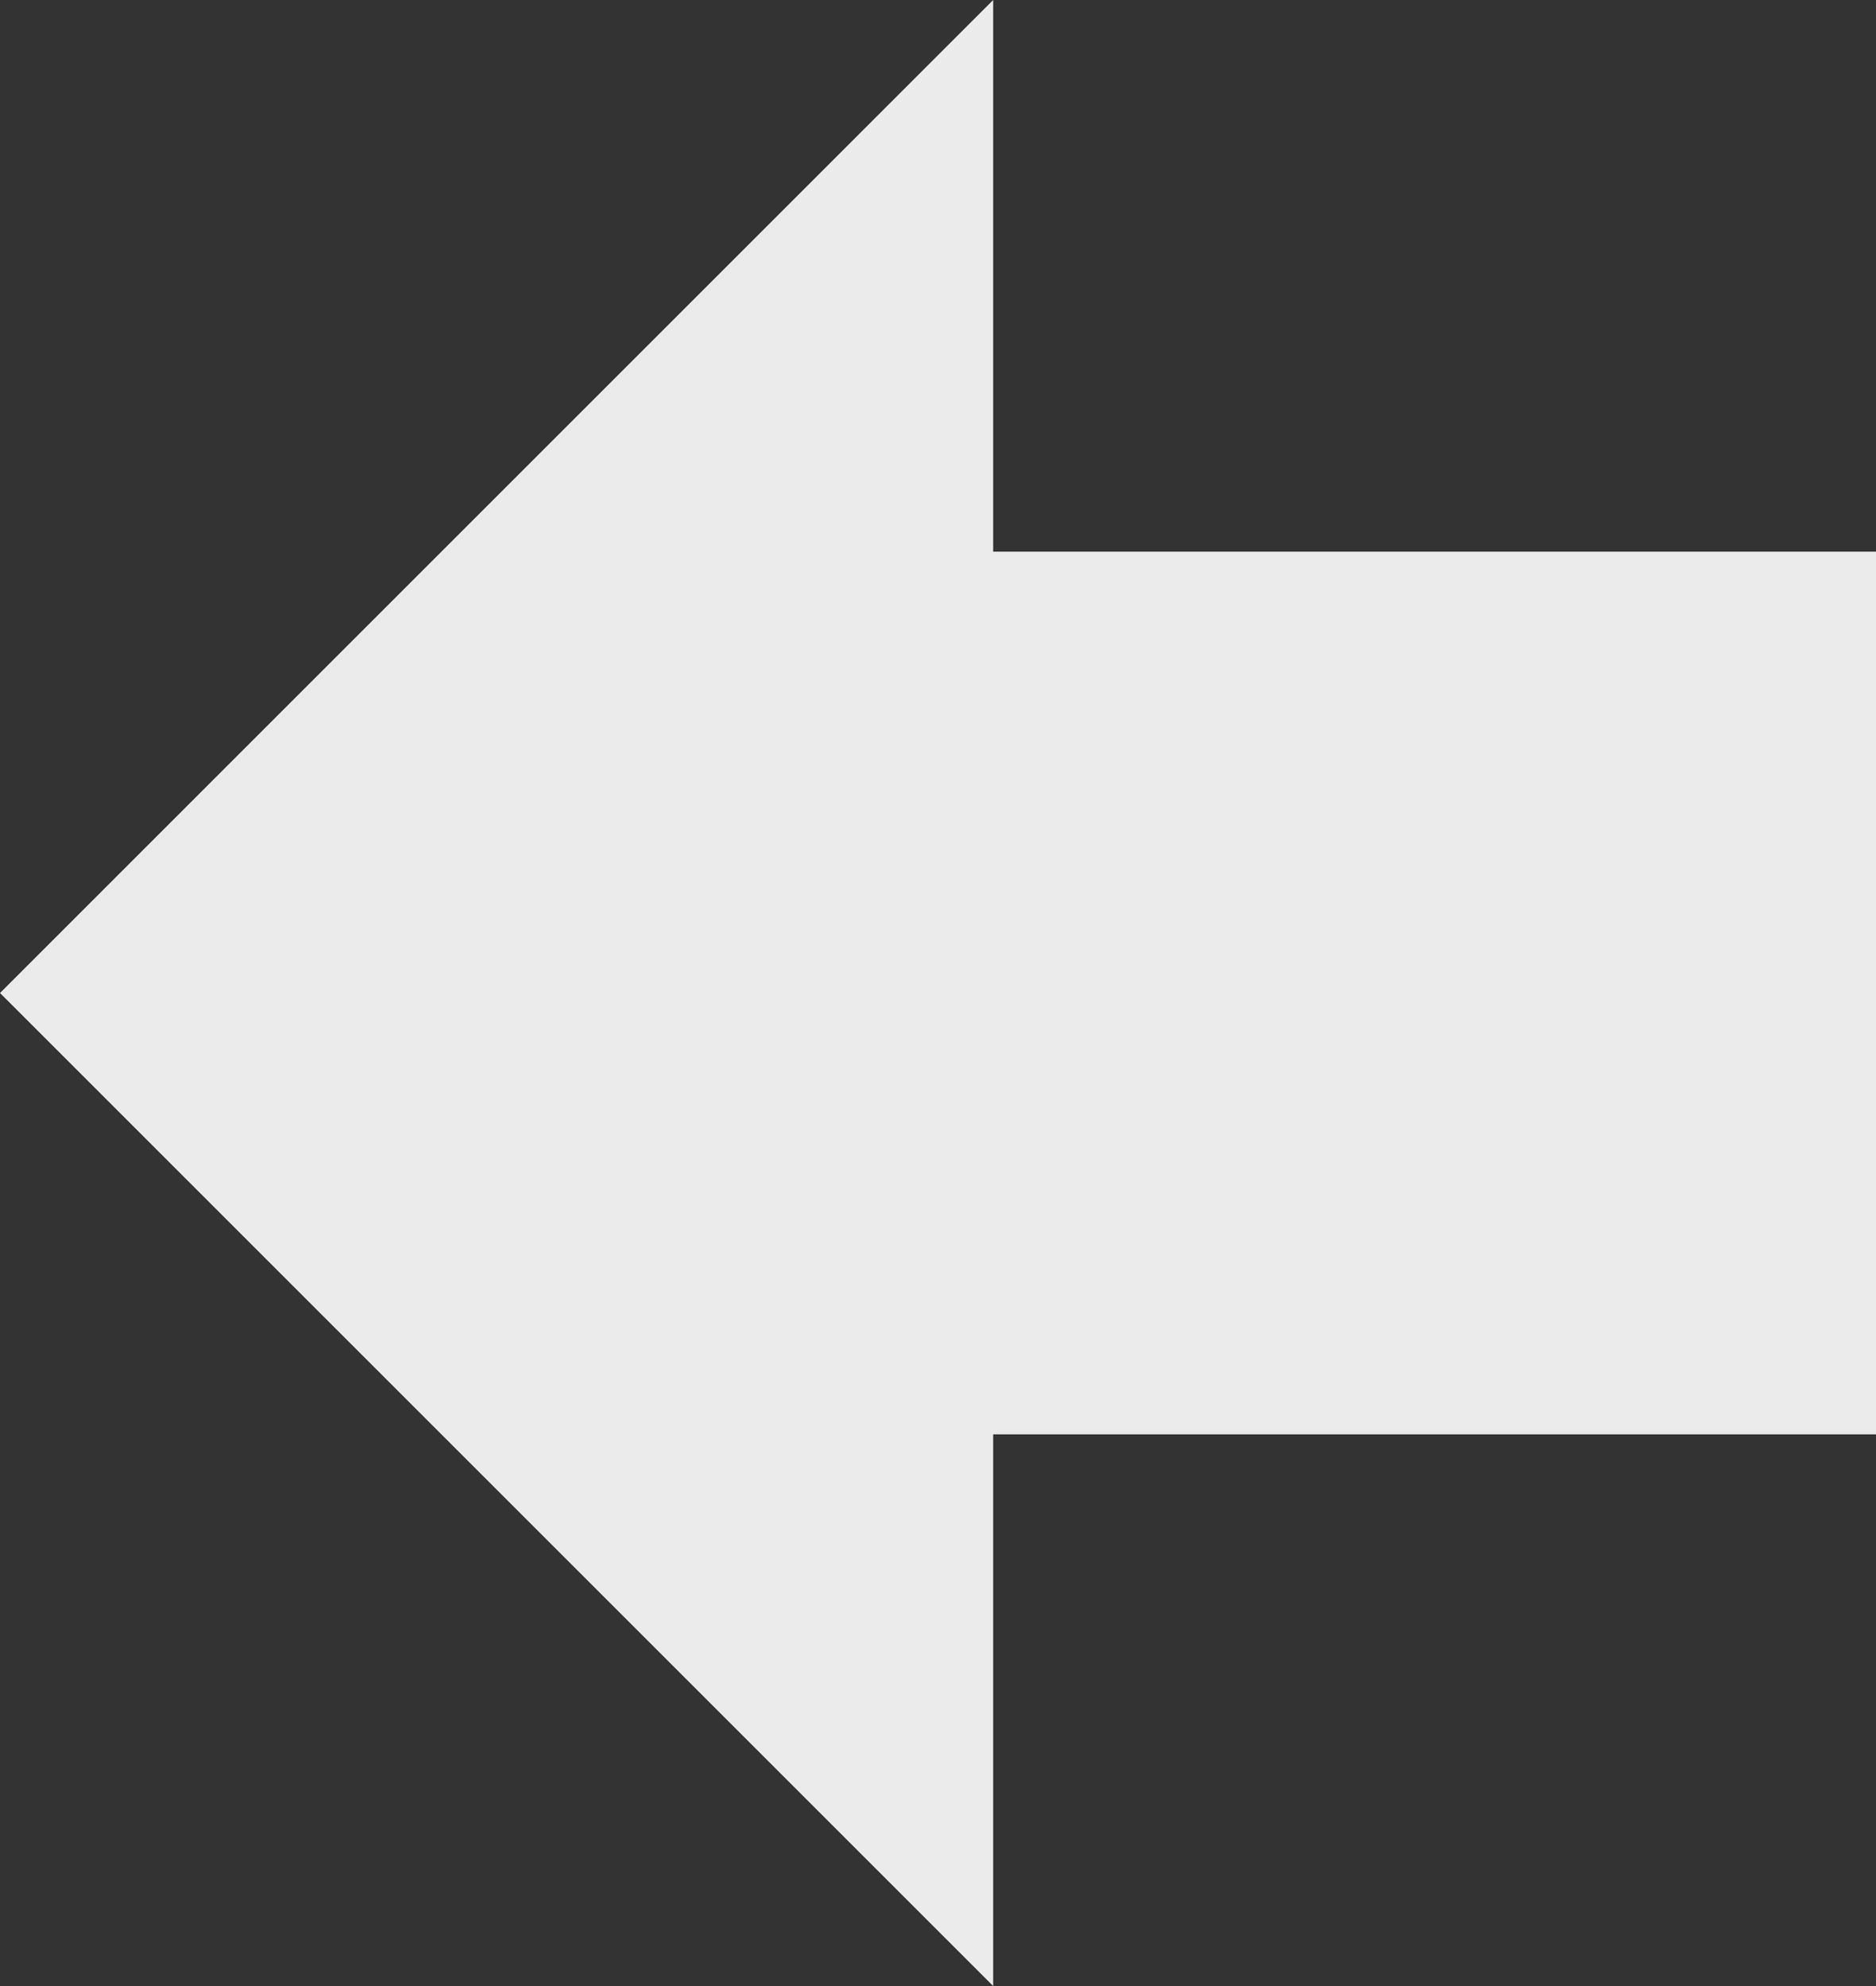 <svg xmlns="http://www.w3.org/2000/svg" width="34" height="36" viewBox="0 0 34 36">
  <rect x="0" y="0" width="34" height="36" fill="#333333" stroke="none"/>
<defs>
    <style>
      .cls-1 {
        fill: #ebebeb;
        fill-rule: evenodd;
      }
    </style>
  </defs>
  <path id="back_alternative_" data-name="back (alternative)" class="cls-1" d="M58,52V42L40,60,58,78V68H74V52H58Z" transform="translate(-40 -42)"/>
</svg>
